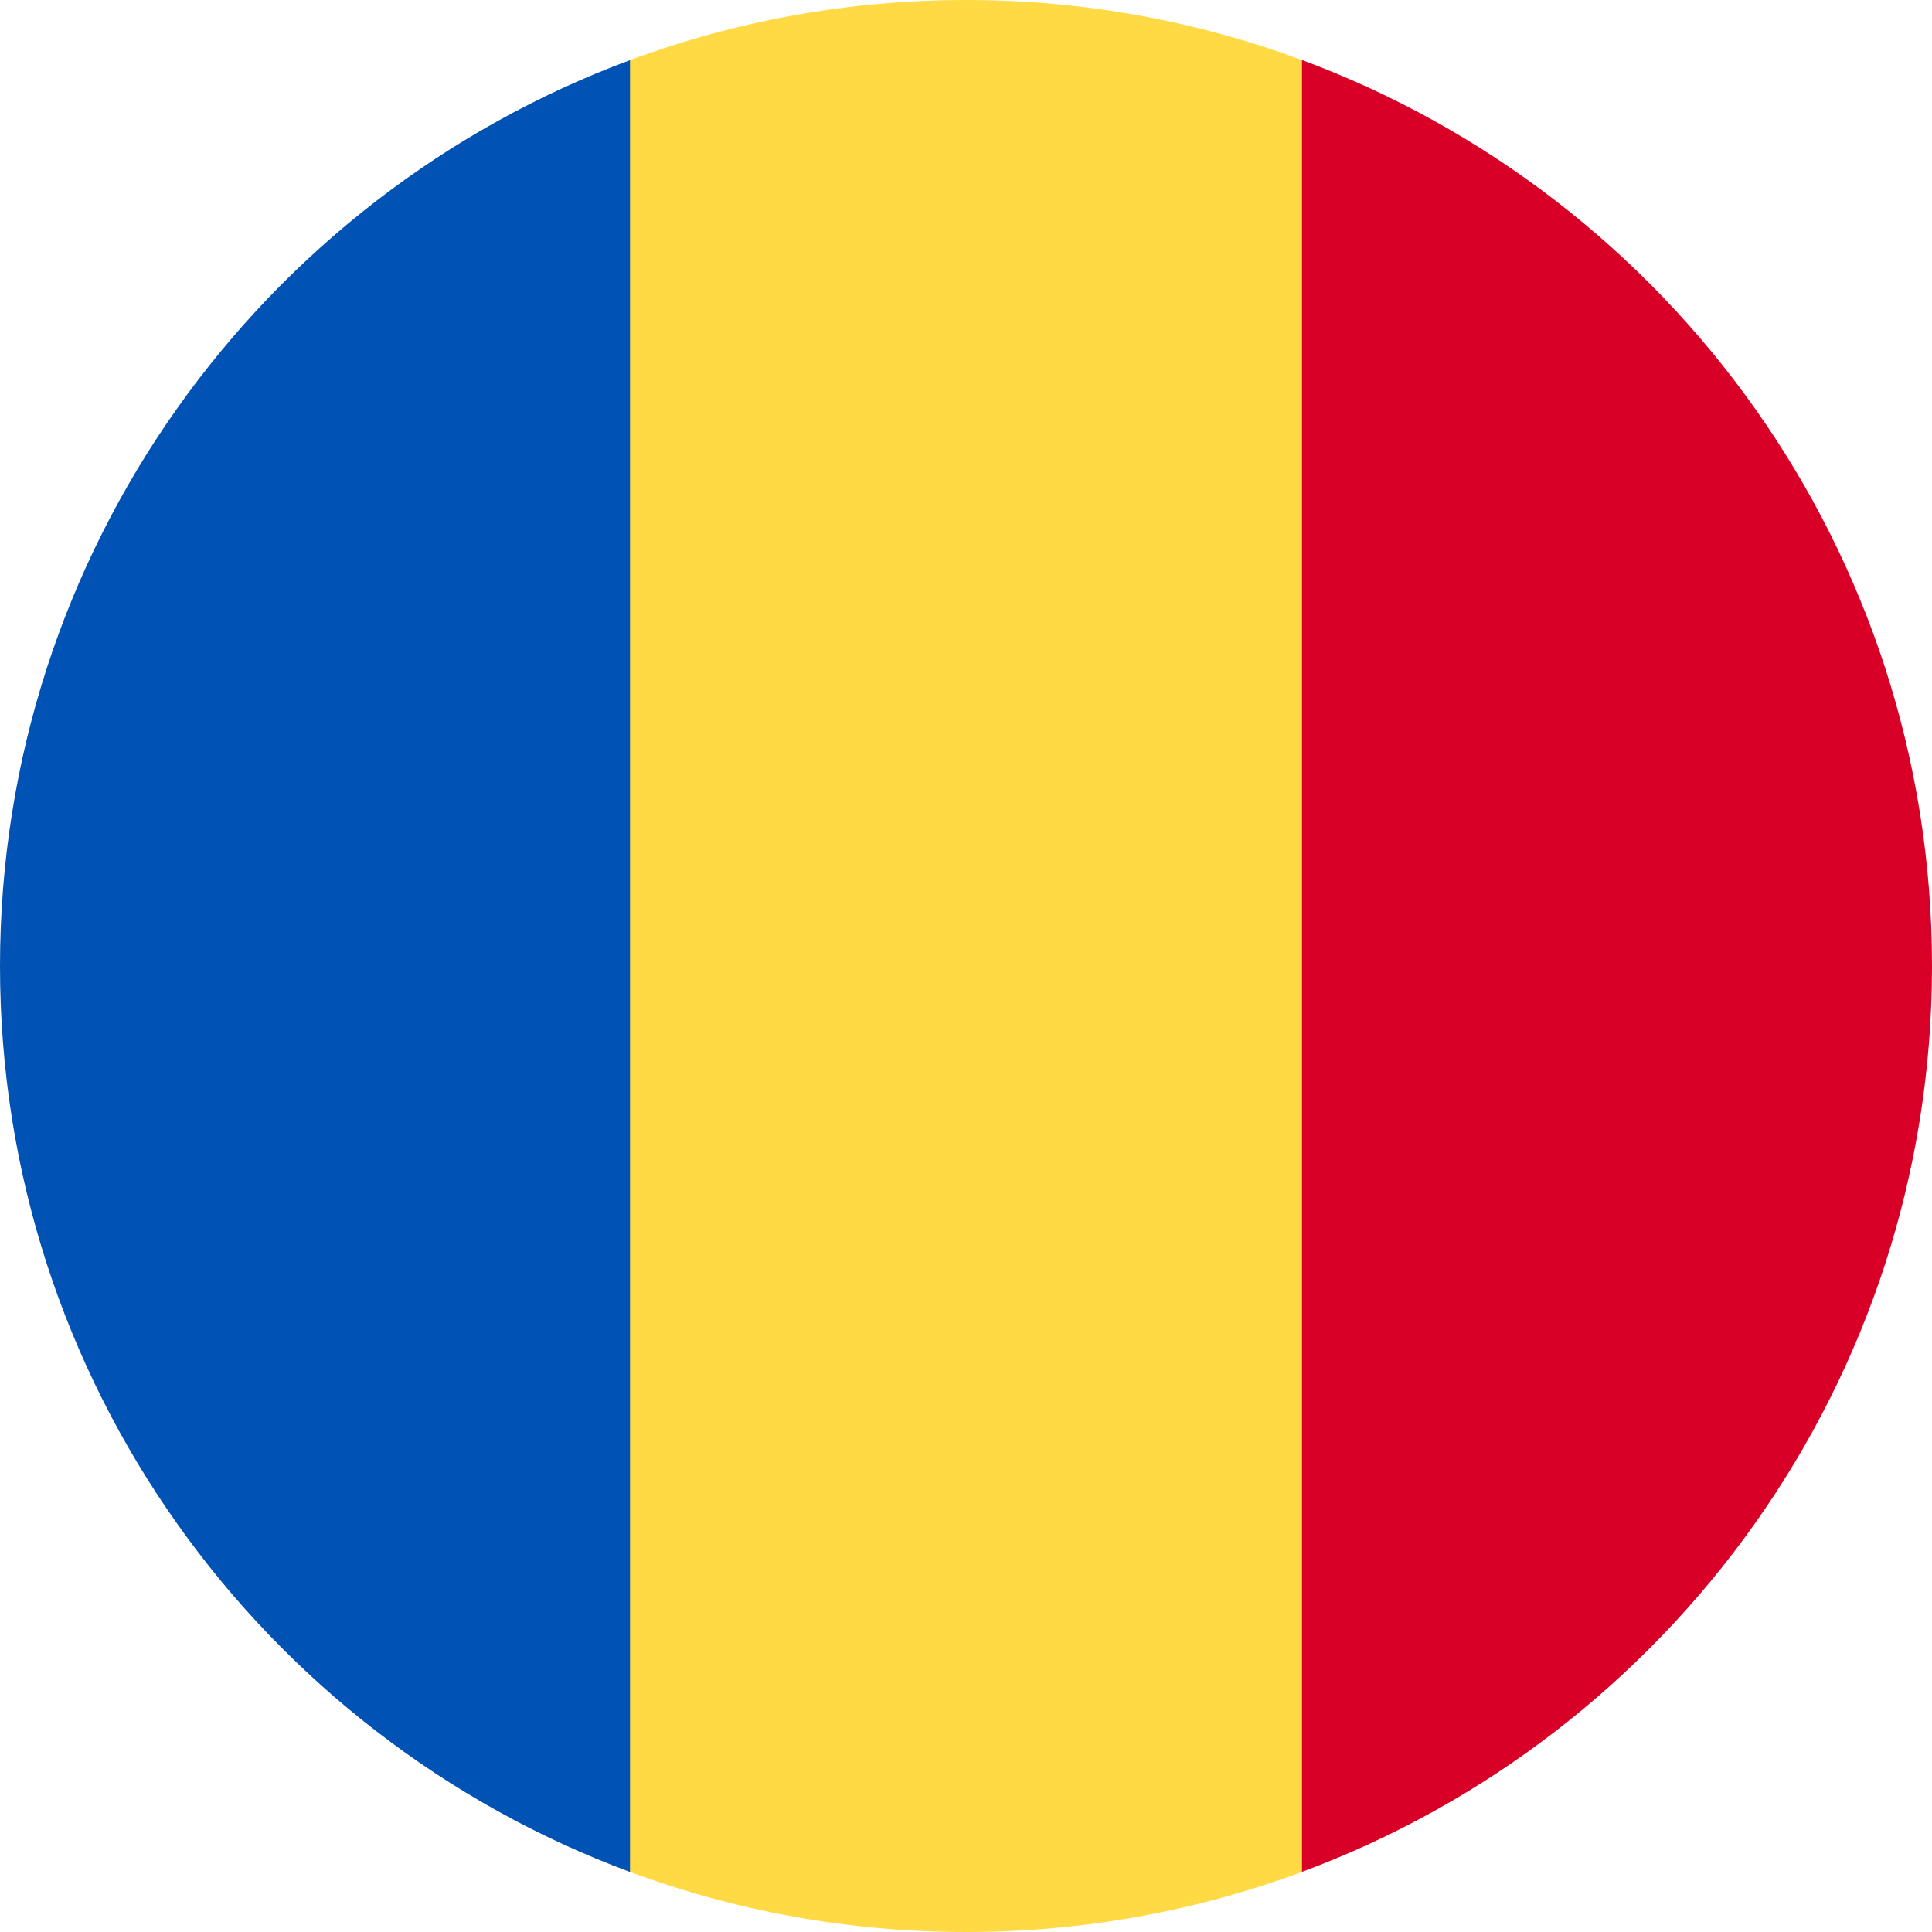 <svg width="32" height="32" viewBox="0 0 32 32" fill="none" xmlns="http://www.w3.org/2000/svg">
<g clip-path="url(#clip0_20142_72547)">
<path d="M21.566 0.995C19.832 0.352 17.958 8.31859e-09 16 8.31859e-09C14.043 -6.24917e-05 12.169 0.352 10.435 0.995L9.044 16L10.435 31.005C12.168 31.648 14.043 32 16 32C17.957 32 19.832 31.648 21.566 31.005L22.957 16L21.566 0.995Z" fill="#FFDA44"/>
<path d="M32 15.999C32 9.12 27.658 3.255 21.565 0.994V31.004C27.658 28.743 32 22.878 32 15.999Z" fill="#D80027"/>
<path d="M0 16.001C0 22.88 4.342 28.745 10.435 31.006L10.435 0.996C4.342 3.257 0 9.121 0 16.001H0Z" fill="#0052B4"/>
</g>
<defs>
<clipPath id="clip0_20142_72547">
<rect width="32" height="32" fill="white"/>
</clipPath>
</defs>
</svg>
